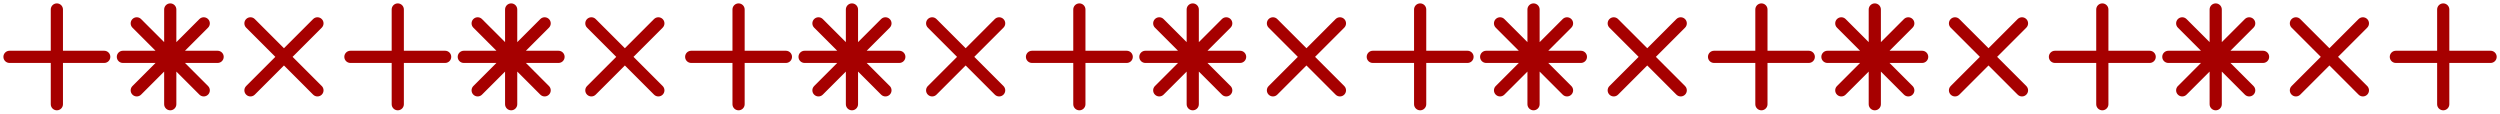 <svg xmlns:xlink="http://www.w3.org/1999/xlink" xmlns="http://www.w3.org/2000/svg" viewBox="200 300 4400 200" width="4400" height="200">
  <g transform="matrix(1, 0, 0, 1, 0.206, 300)">
    <rect x="200" width="199.794" height="200" style="fill: rgb(186, 218, 85); fill-opacity: 0;"/>
    <path d="M 393.964 100.061 C 393.964 105.989 389.159 110.794 383.231 110.794 L 310.61 110.794 L 310.61 183.415 C 310.61 189.343 305.805 194.148 299.877 194.148 C 293.949 194.148 289.144 189.343 289.144 183.415 L 289.144 110.794 L 216.523 110.794 C 210.595 110.794 205.79 105.989 205.79 100.061 C 205.79 94.133 210.595 89.328 216.523 89.328 L 289.144 89.328 L 289.144 16.707 C 289.144 10.779 293.949 5.974 299.877 5.974 C 305.805 5.974 310.61 10.779 310.61 16.707 L 310.61 89.328 L 383.231 89.328 C 389.159 89.328 393.964 94.133 393.964 100.061 Z" style="fill: rgb(166, 0, 0);"/>
  </g>
  <g transform="matrix(1, 0, 0, 1, -200, 300)">
    <rect x="600" width="200" height="200" style="fill: rgb(186, 218, 85); fill-opacity: 0;"/>
    <path d="M 766.172 166.59 C 761.98 170.782 755.185 170.782 750.993 166.59 L 710.376 125.973 L 710.376 183.415 C 710.376 189.343 705.571 194.148 699.643 194.148 C 693.715 194.148 688.91 189.343 688.91 183.415 L 688.91 125.973 L 648.292 166.591 C 644.1 170.782 637.305 170.782 633.113 166.591 C 628.922 162.399 628.922 155.603 633.113 151.412 L 673.731 110.794 L 616.289 110.794 C 610.361 110.794 605.556 105.989 605.556 100.061 C 605.556 94.133 610.361 89.328 616.289 89.328 L 673.731 89.328 L 633.113 48.71 C 628.921 44.518 628.921 37.723 633.113 33.531 C 637.304 29.34 644.1 29.34 648.291 33.531 L 688.91 74.15 L 688.91 16.707 C 688.91 10.779 693.715 5.974 699.643 5.974 C 705.571 5.974 710.376 10.779 710.376 16.707 L 710.376 74.15 L 750.994 33.532 C 755.185 29.34 761.981 29.34 766.172 33.532 C 770.364 37.723 770.364 44.519 766.172 48.71 L 725.554 89.328 L 782.997 89.328 C 788.924 89.328 793.73 94.133 793.73 100.061 C 793.73 105.989 788.924 110.794 782.997 110.794 L 725.554 110.794 L 766.172 151.412 C 770.363 155.603 770.363 162.399 766.172 166.59 Z" style="fill: rgb(166, 0, 0);"/>
  </g>
  <g transform="matrix(1, 0, 0, 1, 200, 300)">
    <rect x="400" width="200" height="200" style="fill: rgb(186, 218, 85); fill-opacity: 0;"/>
    <path d="M 566.29 33.532 C 570.481 37.723 570.481 44.519 566.29 48.71 L 514.939 100.061 L 566.289 151.412 C 570.481 155.603 570.481 162.399 566.289 166.59 C 562.098 170.782 555.302 170.782 551.11 166.59 L 499.76 115.24 L 448.409 166.591 C 444.218 170.782 437.422 170.782 433.231 166.591 C 429.039 162.399 429.039 155.603 433.231 151.412 L 484.582 100.062 L 433.23 48.71 C 429.039 44.518 429.039 37.723 433.23 33.531 C 437.422 29.34 444.217 29.34 448.409 33.531 L 499.76 84.883 L 551.111 33.532 C 555.302 29.34 562.098 29.34 566.29 33.532 Z" style="fill: rgb(166, 0, 0);"/>
  </g>
  <g transform="matrix(1, 0, 0, 1, 600.206, 300)">
    <rect x="200" width="199.794" height="200" style="fill: rgb(186, 218, 85); fill-opacity: 0;"/>
    <path d="M 393.964 100.061 C 393.964 105.989 389.159 110.794 383.231 110.794 L 310.61 110.794 L 310.61 183.415 C 310.61 189.343 305.805 194.148 299.877 194.148 C 293.949 194.148 289.144 189.343 289.144 183.415 L 289.144 110.794 L 216.523 110.794 C 210.595 110.794 205.79 105.989 205.79 100.061 C 205.79 94.133 210.595 89.328 216.523 89.328 L 289.144 89.328 L 289.144 16.707 C 289.144 10.779 293.949 5.974 299.877 5.974 C 305.805 5.974 310.61 10.779 310.61 16.707 L 310.61 89.328 L 383.231 89.328 C 389.159 89.328 393.964 94.133 393.964 100.061 Z" style="fill: rgb(166, 0, 0);"/>
  </g>
  <g transform="matrix(1, 0, 0, 1, 400, 300)">
    <rect x="600" width="200" height="200" style="fill: rgb(186, 218, 85); fill-opacity: 0;"/>
    <path d="M 766.172 166.59 C 761.98 170.782 755.185 170.782 750.993 166.59 L 710.376 125.973 L 710.376 183.415 C 710.376 189.343 705.571 194.148 699.643 194.148 C 693.715 194.148 688.91 189.343 688.91 183.415 L 688.91 125.973 L 648.292 166.591 C 644.1 170.782 637.305 170.782 633.113 166.591 C 628.922 162.399 628.922 155.603 633.113 151.412 L 673.731 110.794 L 616.289 110.794 C 610.361 110.794 605.556 105.989 605.556 100.061 C 605.556 94.133 610.361 89.328 616.289 89.328 L 673.731 89.328 L 633.113 48.71 C 628.921 44.518 628.921 37.723 633.113 33.531 C 637.304 29.34 644.1 29.34 648.291 33.531 L 688.91 74.15 L 688.91 16.707 C 688.91 10.779 693.715 5.974 699.643 5.974 C 705.571 5.974 710.376 10.779 710.376 16.707 L 710.376 74.15 L 750.994 33.532 C 755.185 29.34 761.981 29.34 766.172 33.532 C 770.364 37.723 770.364 44.519 766.172 48.71 L 725.554 89.328 L 782.997 89.328 C 788.924 89.328 793.73 94.133 793.73 100.061 C 793.73 105.989 788.924 110.794 782.997 110.794 L 725.554 110.794 L 766.172 151.412 C 770.363 155.603 770.363 162.399 766.172 166.59 Z" style="fill: rgb(166, 0, 0);"/>
  </g>
  <g transform="matrix(1, 0, 0, 1, 800, 300)">
    <rect x="400" width="200" height="200" style="fill: rgb(186, 218, 85); fill-opacity: 0;"/>
    <path d="M 566.29 33.532 C 570.481 37.723 570.481 44.519 566.29 48.71 L 514.939 100.061 L 566.289 151.412 C 570.481 155.603 570.481 162.399 566.289 166.59 C 562.098 170.782 555.302 170.782 551.11 166.59 L 499.76 115.24 L 448.409 166.591 C 444.218 170.782 437.422 170.782 433.231 166.591 C 429.039 162.399 429.039 155.603 433.231 151.412 L 484.582 100.062 L 433.23 48.71 C 429.039 44.518 429.039 37.723 433.23 33.531 C 437.422 29.34 444.217 29.34 448.409 33.531 L 499.76 84.883 L 551.111 33.532 C 555.302 29.34 562.098 29.34 566.29 33.532 Z" style="fill: rgb(166, 0, 0);"/>
  </g>
  <g transform="matrix(1, 0, 0, 1, 1200, 300)">
    <rect x="200" width="199.794" height="200" style="fill: rgb(186, 218, 85); fill-opacity: 0;"/>
    <path d="M 393.964 100.061 C 393.964 105.989 389.159 110.794 383.231 110.794 L 310.61 110.794 L 310.61 183.415 C 310.61 189.343 305.805 194.148 299.877 194.148 C 293.949 194.148 289.144 189.343 289.144 183.415 L 289.144 110.794 L 216.523 110.794 C 210.595 110.794 205.79 105.989 205.79 100.061 C 205.79 94.133 210.595 89.328 216.523 89.328 L 289.144 89.328 L 289.144 16.707 C 289.144 10.779 293.949 5.974 299.877 5.974 C 305.805 5.974 310.61 10.779 310.61 16.707 L 310.61 89.328 L 383.231 89.328 C 389.159 89.328 393.964 94.133 393.964 100.061 Z" style="fill: rgb(166, 0, 0);"/>
  </g>
  <g transform="matrix(1, 0, 0, 1, 999.794, 300)">
    <rect x="600" width="200" height="200" style="fill: rgb(186, 218, 85); fill-opacity: 0;"/>
    <path d="M 766.172 166.59 C 761.98 170.782 755.185 170.782 750.993 166.59 L 710.376 125.973 L 710.376 183.415 C 710.376 189.343 705.571 194.148 699.643 194.148 C 693.715 194.148 688.91 189.343 688.91 183.415 L 688.91 125.973 L 648.292 166.591 C 644.1 170.782 637.305 170.782 633.113 166.591 C 628.922 162.399 628.922 155.603 633.113 151.412 L 673.731 110.794 L 616.289 110.794 C 610.361 110.794 605.556 105.989 605.556 100.061 C 605.556 94.133 610.361 89.328 616.289 89.328 L 673.731 89.328 L 633.113 48.71 C 628.921 44.518 628.921 37.723 633.113 33.531 C 637.304 29.34 644.1 29.34 648.291 33.531 L 688.91 74.15 L 688.91 16.707 C 688.91 10.779 693.715 5.974 699.643 5.974 C 705.571 5.974 710.376 10.779 710.376 16.707 L 710.376 74.15 L 750.994 33.532 C 755.185 29.34 761.981 29.34 766.172 33.532 C 770.364 37.723 770.364 44.519 766.172 48.71 L 725.554 89.328 L 782.997 89.328 C 788.924 89.328 793.73 94.133 793.73 100.061 C 793.73 105.989 788.924 110.794 782.997 110.794 L 725.554 110.794 L 766.172 151.412 C 770.363 155.603 770.363 162.399 766.172 166.59 Z" style="fill: rgb(166, 0, 0);"/>
  </g>
  <g transform="matrix(1, 0, 0, 1, 1399.794, 300)">
    <rect x="400" width="200" height="200" style="fill: rgb(186, 218, 85); fill-opacity: 0;"/>
    <path d="M 566.29 33.532 C 570.481 37.723 570.481 44.519 566.29 48.71 L 514.939 100.061 L 566.289 151.412 C 570.481 155.603 570.481 162.399 566.289 166.59 C 562.098 170.782 555.302 170.782 551.11 166.59 L 499.76 115.24 L 448.409 166.591 C 444.218 170.782 437.422 170.782 433.231 166.591 C 429.039 162.399 429.039 155.603 433.231 151.412 L 484.582 100.062 L 433.23 48.71 C 429.039 44.518 429.039 37.723 433.23 33.531 C 437.422 29.34 444.217 29.34 448.409 33.531 L 499.76 84.883 L 551.111 33.532 C 555.302 29.34 562.098 29.34 566.29 33.532 Z" style="fill: rgb(166, 0, 0);"/>
  </g>
  <g transform="matrix(1, 0, 0, 1, 1799.794, 300)">
    <rect x="200" width="199.794" height="200" style="fill: rgb(186, 218, 85); fill-opacity: 0;"/>
    <path d="M 393.964 100.061 C 393.964 105.989 389.159 110.794 383.231 110.794 L 310.61 110.794 L 310.61 183.415 C 310.61 189.343 305.805 194.148 299.877 194.148 C 293.949 194.148 289.144 189.343 289.144 183.415 L 289.144 110.794 L 216.523 110.794 C 210.595 110.794 205.79 105.989 205.79 100.061 C 205.79 94.133 210.595 89.328 216.523 89.328 L 289.144 89.328 L 289.144 16.707 C 289.144 10.779 293.949 5.974 299.877 5.974 C 305.805 5.974 310.61 10.779 310.61 16.707 L 310.61 89.328 L 383.231 89.328 C 389.159 89.328 393.964 94.133 393.964 100.061 Z" style="fill: rgb(166, 0, 0);"/>
  </g>
  <g transform="matrix(1, 0, 0, 1, 1599.588, 300)">
    <rect x="600" width="200" height="200" style="fill: rgb(186, 218, 85); fill-opacity: 0;"/>
    <path d="M 766.172 166.59 C 761.98 170.782 755.185 170.782 750.993 166.59 L 710.376 125.973 L 710.376 183.415 C 710.376 189.343 705.571 194.148 699.643 194.148 C 693.715 194.148 688.91 189.343 688.91 183.415 L 688.91 125.973 L 648.292 166.591 C 644.1 170.782 637.305 170.782 633.113 166.591 C 628.922 162.399 628.922 155.603 633.113 151.412 L 673.731 110.794 L 616.289 110.794 C 610.361 110.794 605.556 105.989 605.556 100.061 C 605.556 94.133 610.361 89.328 616.289 89.328 L 673.731 89.328 L 633.113 48.71 C 628.921 44.518 628.921 37.723 633.113 33.531 C 637.304 29.34 644.1 29.34 648.291 33.531 L 688.91 74.15 L 688.91 16.707 C 688.91 10.779 693.715 5.974 699.643 5.974 C 705.571 5.974 710.376 10.779 710.376 16.707 L 710.376 74.15 L 750.994 33.532 C 755.185 29.34 761.981 29.34 766.172 33.532 C 770.364 37.723 770.364 44.519 766.172 48.71 L 725.554 89.328 L 782.997 89.328 C 788.924 89.328 793.73 94.133 793.73 100.061 C 793.73 105.989 788.924 110.794 782.997 110.794 L 725.554 110.794 L 766.172 151.412 C 770.363 155.603 770.363 162.399 766.172 166.59 Z" style="fill: rgb(166, 0, 0);"/>
  </g>
  <g transform="matrix(1, 0, 0, 1, 1999.588, 300)">
    <rect x="400" width="200" height="200" style="fill: rgb(186, 218, 85); fill-opacity: 0;"/>
    <path d="M 566.29 33.532 C 570.481 37.723 570.481 44.519 566.29 48.71 L 514.939 100.061 L 566.289 151.412 C 570.481 155.603 570.481 162.399 566.289 166.59 C 562.098 170.782 555.302 170.782 551.11 166.59 L 499.76 115.24 L 448.409 166.591 C 444.218 170.782 437.422 170.782 433.231 166.591 C 429.039 162.399 429.039 155.603 433.231 151.412 L 484.582 100.062 L 433.23 48.71 C 429.039 44.518 429.039 37.723 433.23 33.531 C 437.422 29.34 444.217 29.34 448.409 33.531 L 499.76 84.883 L 551.111 33.532 C 555.302 29.34 562.098 29.34 566.29 33.532 Z" style="fill: rgb(166, 0, 0);"/>
  </g>
  <g transform="matrix(1, 0, 0, 1, 2399.588, 300)">
    <rect x="200" width="199.794" height="200" style="fill: rgb(186, 218, 85); fill-opacity: 0;"/>
    <path d="M 393.964 100.061 C 393.964 105.989 389.159 110.794 383.231 110.794 L 310.61 110.794 L 310.61 183.415 C 310.61 189.343 305.805 194.148 299.877 194.148 C 293.949 194.148 289.144 189.343 289.144 183.415 L 289.144 110.794 L 216.523 110.794 C 210.595 110.794 205.79 105.989 205.79 100.061 C 205.79 94.133 210.595 89.328 216.523 89.328 L 289.144 89.328 L 289.144 16.707 C 289.144 10.779 293.949 5.974 299.877 5.974 C 305.805 5.974 310.61 10.779 310.61 16.707 L 310.61 89.328 L 383.231 89.328 C 389.159 89.328 393.964 94.133 393.964 100.061 Z" style="fill: rgb(166, 0, 0);"/>
  </g>
  <g transform="matrix(1, 0, 0, 1, 2199.382, 300)">
    <rect x="600" width="200" height="200" style="fill: rgb(186, 218, 85); fill-opacity: 0;"/>
    <path d="M 766.172 166.59 C 761.98 170.782 755.185 170.782 750.993 166.59 L 710.376 125.973 L 710.376 183.415 C 710.376 189.343 705.571 194.148 699.643 194.148 C 693.715 194.148 688.91 189.343 688.91 183.415 L 688.91 125.973 L 648.292 166.591 C 644.1 170.782 637.305 170.782 633.113 166.591 C 628.922 162.399 628.922 155.603 633.113 151.412 L 673.731 110.794 L 616.289 110.794 C 610.361 110.794 605.556 105.989 605.556 100.061 C 605.556 94.133 610.361 89.328 616.289 89.328 L 673.731 89.328 L 633.113 48.71 C 628.921 44.518 628.921 37.723 633.113 33.531 C 637.304 29.34 644.1 29.34 648.291 33.531 L 688.91 74.15 L 688.91 16.707 C 688.91 10.779 693.715 5.974 699.643 5.974 C 705.571 5.974 710.376 10.779 710.376 16.707 L 710.376 74.15 L 750.994 33.532 C 755.185 29.34 761.981 29.34 766.172 33.532 C 770.364 37.723 770.364 44.519 766.172 48.71 L 725.554 89.328 L 782.997 89.328 C 788.924 89.328 793.73 94.133 793.73 100.061 C 793.73 105.989 788.924 110.794 782.997 110.794 L 725.554 110.794 L 766.172 151.412 C 770.363 155.603 770.363 162.399 766.172 166.59 Z" style="fill: rgb(166, 0, 0);"/>
  </g>
  <g transform="matrix(1, 0, 0, 1, 2599.382, 300)">
    <rect x="400" width="200" height="200" style="fill: rgb(186, 218, 85); fill-opacity: 0;"/>
    <path d="M 566.29 33.532 C 570.481 37.723 570.481 44.519 566.29 48.71 L 514.939 100.061 L 566.289 151.412 C 570.481 155.603 570.481 162.399 566.289 166.59 C 562.098 170.782 555.302 170.782 551.11 166.59 L 499.76 115.24 L 448.409 166.591 C 444.218 170.782 437.422 170.782 433.231 166.591 C 429.039 162.399 429.039 155.603 433.231 151.412 L 484.582 100.062 L 433.23 48.71 C 429.039 44.518 429.039 37.723 433.23 33.531 C 437.422 29.34 444.217 29.34 448.409 33.531 L 499.76 84.883 L 551.111 33.532 C 555.302 29.34 562.098 29.34 566.29 33.532 Z" style="fill: rgb(166, 0, 0);"/>
  </g>
  <g transform="matrix(1, 0, 0, 1, 3000.206, 300)">
    <rect x="200" width="199.794" height="200" style="fill: rgb(186, 218, 85); fill-opacity: 0;"/>
    <path d="M 393.964 100.061 C 393.964 105.989 389.159 110.794 383.231 110.794 L 310.61 110.794 L 310.61 183.415 C 310.61 189.343 305.805 194.148 299.877 194.148 C 293.949 194.148 289.144 189.343 289.144 183.415 L 289.144 110.794 L 216.523 110.794 C 210.595 110.794 205.79 105.989 205.79 100.061 C 205.79 94.133 210.595 89.328 216.523 89.328 L 289.144 89.328 L 289.144 16.707 C 289.144 10.779 293.949 5.974 299.877 5.974 C 305.805 5.974 310.61 10.779 310.61 16.707 L 310.61 89.328 L 383.231 89.328 C 389.159 89.328 393.964 94.133 393.964 100.061 Z" style="fill: rgb(166, 0, 0);"/>
  </g>
  <g transform="matrix(1, 0, 0, 1, 2800, 300)">
    <rect x="600" width="200" height="200" style="fill: rgb(186, 218, 85); fill-opacity: 0;"/>
    <path d="M 766.172 166.59 C 761.98 170.782 755.185 170.782 750.993 166.59 L 710.376 125.973 L 710.376 183.415 C 710.376 189.343 705.571 194.148 699.643 194.148 C 693.715 194.148 688.91 189.343 688.91 183.415 L 688.91 125.973 L 648.292 166.591 C 644.1 170.782 637.305 170.782 633.113 166.591 C 628.922 162.399 628.922 155.603 633.113 151.412 L 673.731 110.794 L 616.289 110.794 C 610.361 110.794 605.556 105.989 605.556 100.061 C 605.556 94.133 610.361 89.328 616.289 89.328 L 673.731 89.328 L 633.113 48.71 C 628.921 44.518 628.921 37.723 633.113 33.531 C 637.304 29.34 644.1 29.34 648.291 33.531 L 688.91 74.15 L 688.91 16.707 C 688.91 10.779 693.715 5.974 699.643 5.974 C 705.571 5.974 710.376 10.779 710.376 16.707 L 710.376 74.15 L 750.994 33.532 C 755.185 29.34 761.981 29.34 766.172 33.532 C 770.364 37.723 770.364 44.519 766.172 48.71 L 725.554 89.328 L 782.997 89.328 C 788.924 89.328 793.73 94.133 793.73 100.061 C 793.73 105.989 788.924 110.794 782.997 110.794 L 725.554 110.794 L 766.172 151.412 C 770.363 155.603 770.363 162.399 766.172 166.59 Z" style="fill: rgb(166, 0, 0);"/>
  </g>
  <g transform="matrix(1, 0, 0, 1, 3200, 300)">
    <rect x="400" width="200" height="200" style="fill: rgb(186, 218, 85); fill-opacity: 0;"/>
    <path d="M 566.29 33.532 C 570.481 37.723 570.481 44.519 566.29 48.71 L 514.939 100.061 L 566.289 151.412 C 570.481 155.603 570.481 162.399 566.289 166.59 C 562.098 170.782 555.302 170.782 551.11 166.59 L 499.76 115.24 L 448.409 166.591 C 444.218 170.782 437.422 170.782 433.231 166.591 C 429.039 162.399 429.039 155.603 433.231 151.412 L 484.582 100.062 L 433.23 48.71 C 429.039 44.518 429.039 37.723 433.23 33.531 C 437.422 29.34 444.217 29.34 448.409 33.531 L 499.76 84.883 L 551.111 33.532 C 555.302 29.34 562.098 29.34 566.29 33.532 Z" style="fill: rgb(166, 0, 0);"/>
  </g>
  <g transform="matrix(1, 0, 0, 1, 3600.206, 300)">
    <rect x="200" width="199.794" height="200" style="fill: rgb(186, 218, 85); fill-opacity: 0;"/>
    <path d="M 393.964 100.061 C 393.964 105.989 389.159 110.794 383.231 110.794 L 310.61 110.794 L 310.61 183.415 C 310.61 189.343 305.805 194.148 299.877 194.148 C 293.949 194.148 289.144 189.343 289.144 183.415 L 289.144 110.794 L 216.523 110.794 C 210.595 110.794 205.79 105.989 205.79 100.061 C 205.79 94.133 210.595 89.328 216.523 89.328 L 289.144 89.328 L 289.144 16.707 C 289.144 10.779 293.949 5.974 299.877 5.974 C 305.805 5.974 310.61 10.779 310.61 16.707 L 310.61 89.328 L 383.231 89.328 C 389.159 89.328 393.964 94.133 393.964 100.061 Z" style="fill: rgb(166, 0, 0);"/>
  </g>
  <g transform="matrix(1, 0, 0, 1, 3400, 300)">
    <rect x="600" width="200" height="200" style="fill: rgb(186, 218, 85); fill-opacity: 0;"/>
    <path d="M 766.172 166.59 C 761.98 170.782 755.185 170.782 750.993 166.59 L 710.376 125.973 L 710.376 183.415 C 710.376 189.343 705.571 194.148 699.643 194.148 C 693.715 194.148 688.91 189.343 688.91 183.415 L 688.91 125.973 L 648.292 166.591 C 644.1 170.782 637.305 170.782 633.113 166.591 C 628.922 162.399 628.922 155.603 633.113 151.412 L 673.731 110.794 L 616.289 110.794 C 610.361 110.794 605.556 105.989 605.556 100.061 C 605.556 94.133 610.361 89.328 616.289 89.328 L 673.731 89.328 L 633.113 48.71 C 628.921 44.518 628.921 37.723 633.113 33.531 C 637.304 29.34 644.1 29.34 648.291 33.531 L 688.91 74.15 L 688.91 16.707 C 688.91 10.779 693.715 5.974 699.643 5.974 C 705.571 5.974 710.376 10.779 710.376 16.707 L 710.376 74.15 L 750.994 33.532 C 755.185 29.34 761.981 29.34 766.172 33.532 C 770.364 37.723 770.364 44.519 766.172 48.71 L 725.554 89.328 L 782.997 89.328 C 788.924 89.328 793.73 94.133 793.73 100.061 C 793.73 105.989 788.924 110.794 782.997 110.794 L 725.554 110.794 L 766.172 151.412 C 770.363 155.603 770.363 162.399 766.172 166.59 Z" style="fill: rgb(166, 0, 0);"/>
  </g>
  <g transform="matrix(1, 0, 0, 1, 3800, 300)">
    <rect x="400" width="200" height="200" style="fill: rgb(186, 218, 85); fill-opacity: 0;"/>
    <path d="M 566.29 33.532 C 570.481 37.723 570.481 44.519 566.29 48.71 L 514.939 100.061 L 566.289 151.412 C 570.481 155.603 570.481 162.399 566.289 166.59 C 562.098 170.782 555.302 170.782 551.11 166.59 L 499.76 115.24 L 448.409 166.591 C 444.218 170.782 437.422 170.782 433.231 166.591 C 429.039 162.399 429.039 155.603 433.231 151.412 L 484.582 100.062 L 433.23 48.71 C 429.039 44.518 429.039 37.723 433.23 33.531 C 437.422 29.34 444.217 29.34 448.409 33.531 L 499.76 84.883 L 551.111 33.532 C 555.302 29.34 562.098 29.34 566.29 33.532 Z" style="fill: rgb(166, 0, 0);"/>
  </g>
  <g transform="matrix(1, 0, 0, 1, 4200.206, 300)">
    <rect x="200" width="199.794" height="200" style="fill: rgb(186, 218, 85); fill-opacity: 0;"/>
    <path d="M 393.964 100.061 C 393.964 105.989 389.159 110.794 383.231 110.794 L 310.61 110.794 L 310.61 183.415 C 310.61 189.343 305.805 194.148 299.877 194.148 C 293.949 194.148 289.144 189.343 289.144 183.415 L 289.144 110.794 L 216.523 110.794 C 210.595 110.794 205.79 105.989 205.79 100.061 C 205.79 94.133 210.595 89.328 216.523 89.328 L 289.144 89.328 L 289.144 16.707 C 289.144 10.779 293.949 5.974 299.877 5.974 C 305.805 5.974 310.61 10.779 310.61 16.707 L 310.61 89.328 L 383.231 89.328 C 389.159 89.328 393.964 94.133 393.964 100.061 Z" style="fill: rgb(166, 0, 0);"/>
  </g>
</svg>